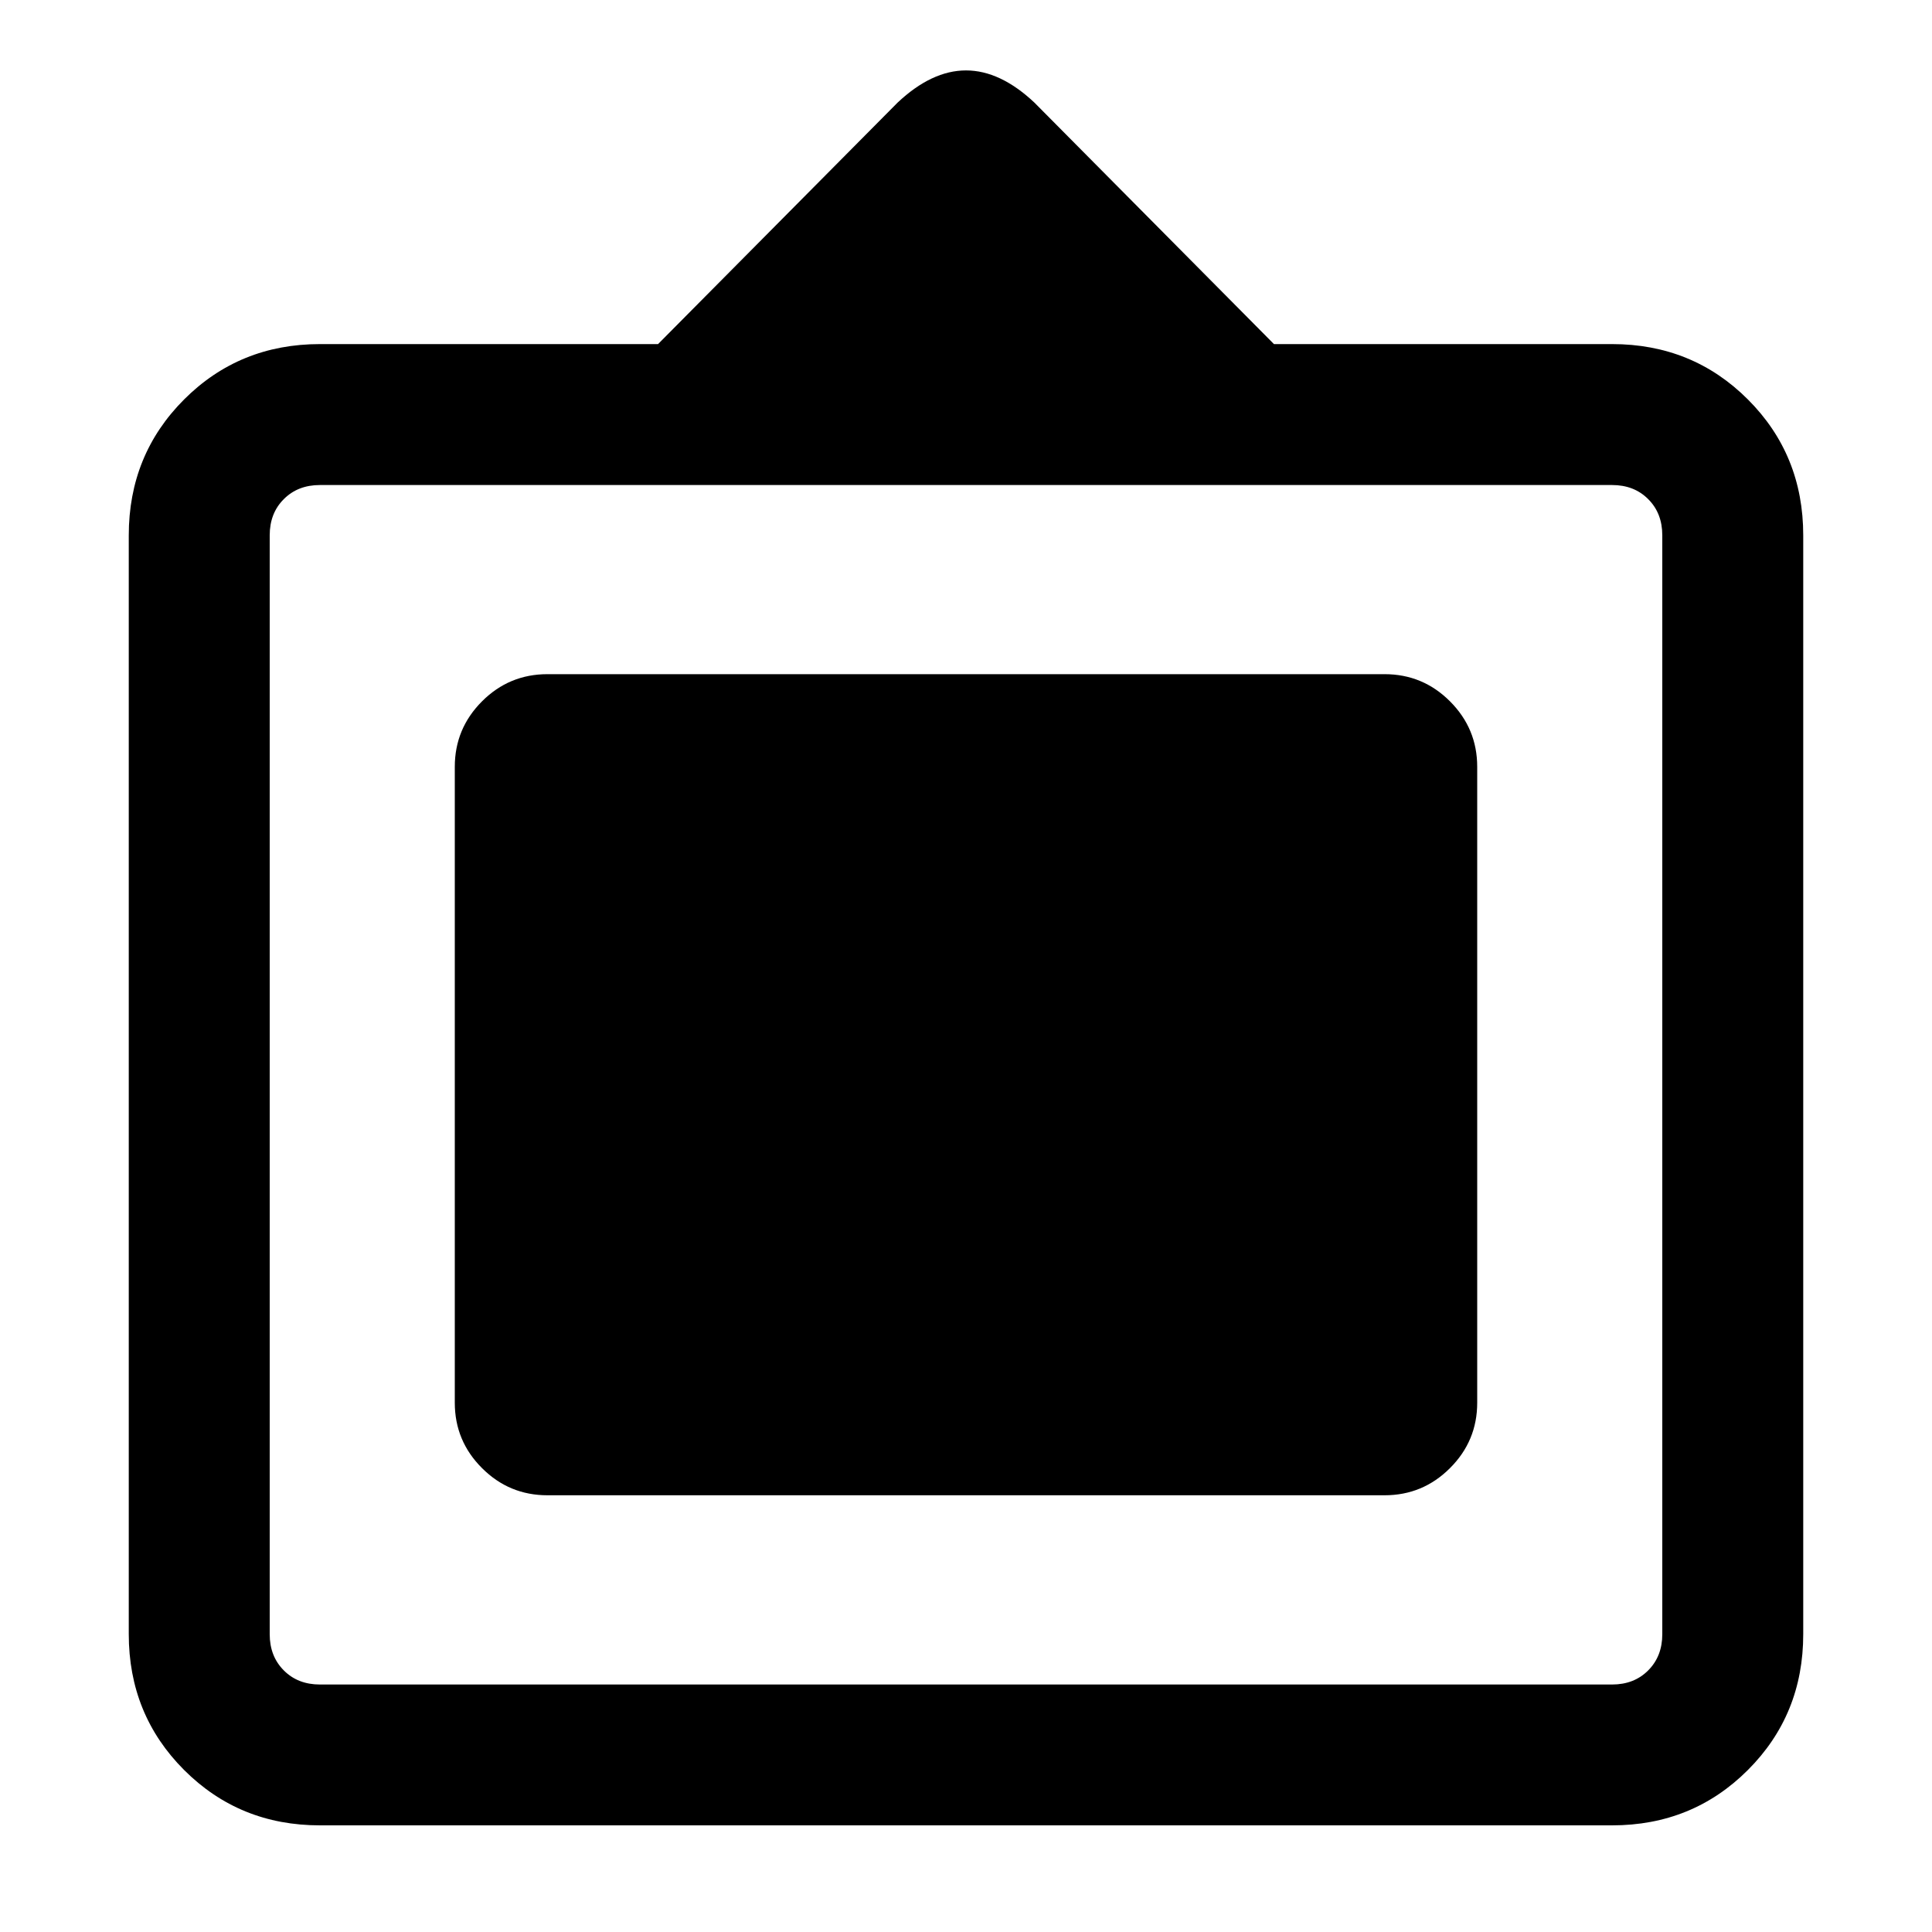 <svg xmlns="http://www.w3.org/2000/svg" height="20" width="20"><path d="M3.312 18.896q-.833 0-1.406-.573t-.573-1.406V5.542q0-.834.573-1.407.573-.573 1.406-.573h3.5l2.48-2.5Q9.646.729 10 .729t.708.333l2.48 2.5h3.5q.833 0 1.406.573t.573 1.407v11.375q0 .833-.573 1.406t-1.406.573Zm0-1.458h13.376q.229 0 .374-.146.146-.146.146-.375V5.542q0-.23-.146-.375-.145-.146-.374-.146H3.312q-.229 0-.374.146-.146.145-.146.375v11.375q0 .229.146.375.145.146.374.146Zm2.355-1.959q-.396 0-.677-.281-.282-.281-.282-.677V7.938q0-.396.282-.678.281-.281.677-.281h8.666q.396 0 .677.281.282.282.282.678v6.583q0 .396-.282.677-.281.281-.677.281Z"/></svg>